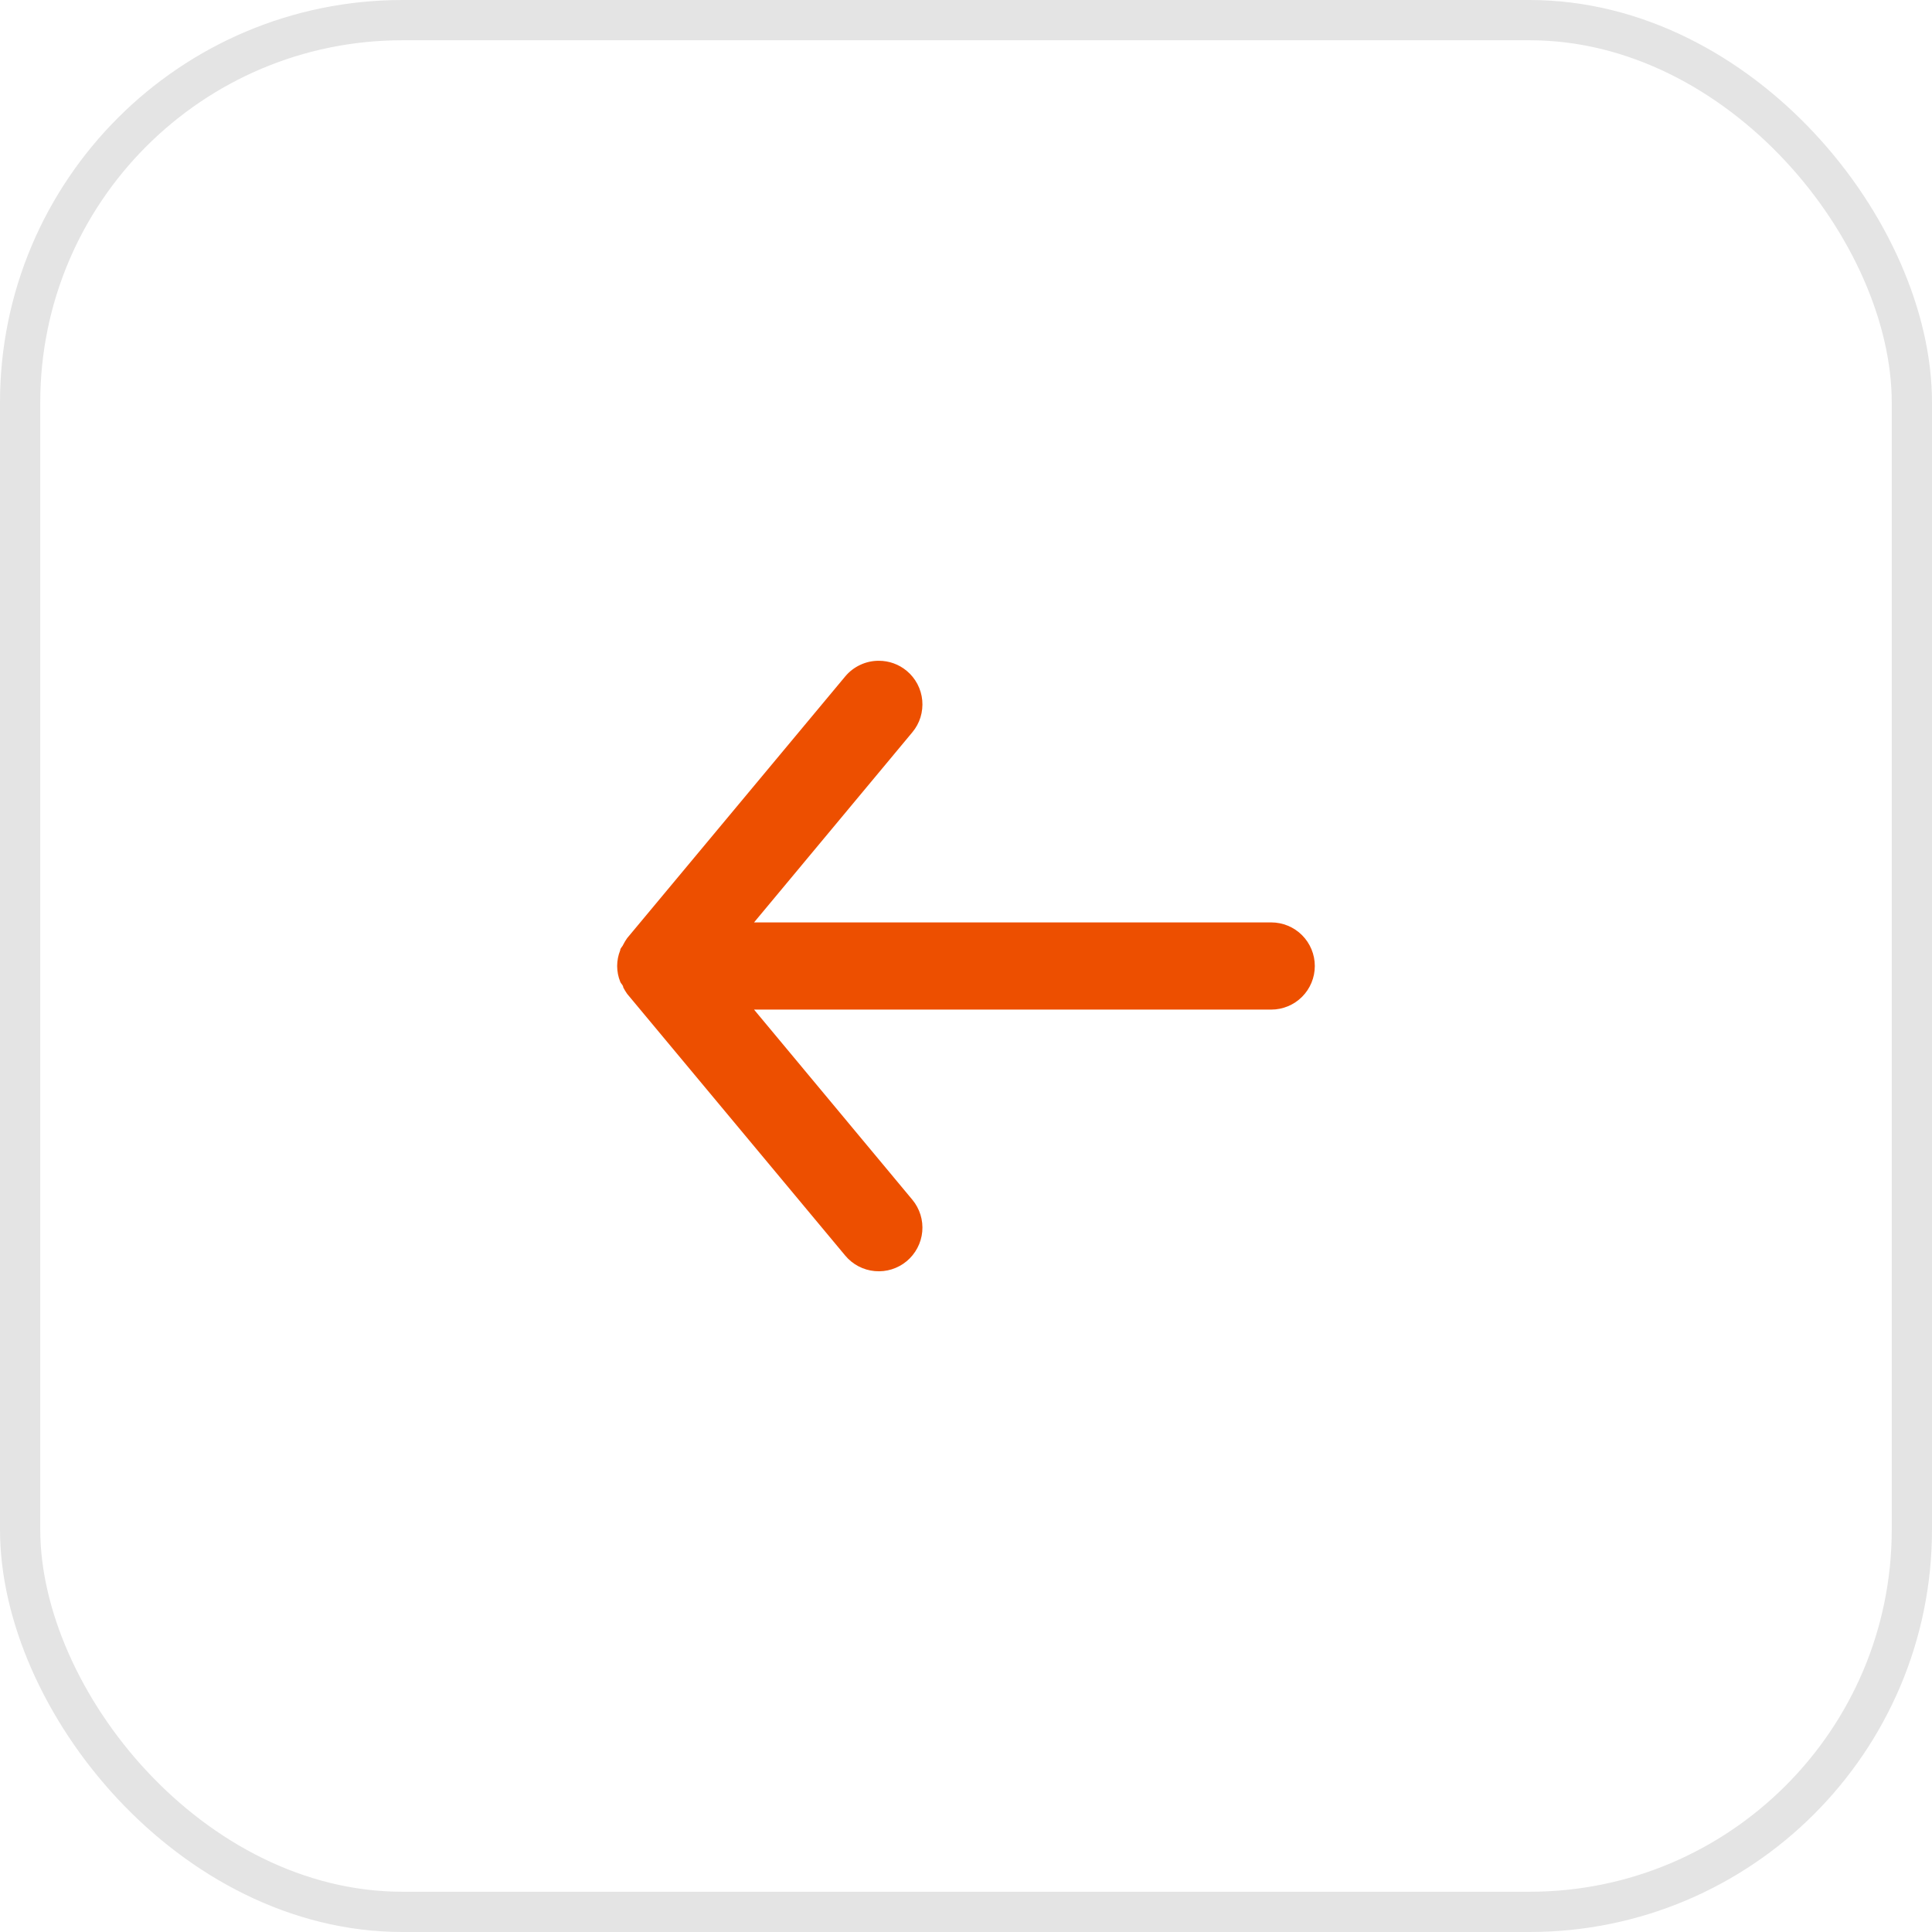 <svg width="48" height="48" viewBox="0 0 48 48" fill="none" xmlns="http://www.w3.org/2000/svg">
<rect x="0.5" y="0.5" width="47" height="47" rx="9.5" stroke="#E4E4E4"/>
<path d="M31.583 25.083H18.734L22.667 29.807C22.758 29.916 22.826 30.043 22.869 30.179C22.911 30.315 22.926 30.458 22.913 30.6C22.886 30.886 22.747 31.15 22.526 31.334C22.305 31.518 22.02 31.607 21.733 31.58C21.447 31.554 21.182 31.415 20.998 31.193L15.582 24.693C15.545 24.642 15.513 24.587 15.484 24.531C15.484 24.477 15.43 24.444 15.409 24.39C15.359 24.266 15.334 24.134 15.333 24C15.334 23.866 15.359 23.734 15.409 23.61C15.409 23.556 15.463 23.523 15.484 23.469C15.513 23.413 15.545 23.358 15.582 23.307L20.998 16.807C21.1 16.684 21.228 16.586 21.372 16.519C21.516 16.451 21.674 16.416 21.833 16.417C22.086 16.416 22.331 16.504 22.526 16.666C22.636 16.757 22.726 16.869 22.793 16.995C22.859 17.121 22.9 17.259 22.913 17.4C22.926 17.542 22.911 17.685 22.869 17.822C22.827 17.958 22.758 18.084 22.667 18.193L18.734 22.917H31.583C31.87 22.917 32.146 23.031 32.349 23.234C32.552 23.437 32.666 23.713 32.666 24C32.666 24.287 32.552 24.563 32.349 24.766C32.146 24.969 31.87 25.083 31.583 25.083Z" fill="#ED4F00"/>
</svg>
